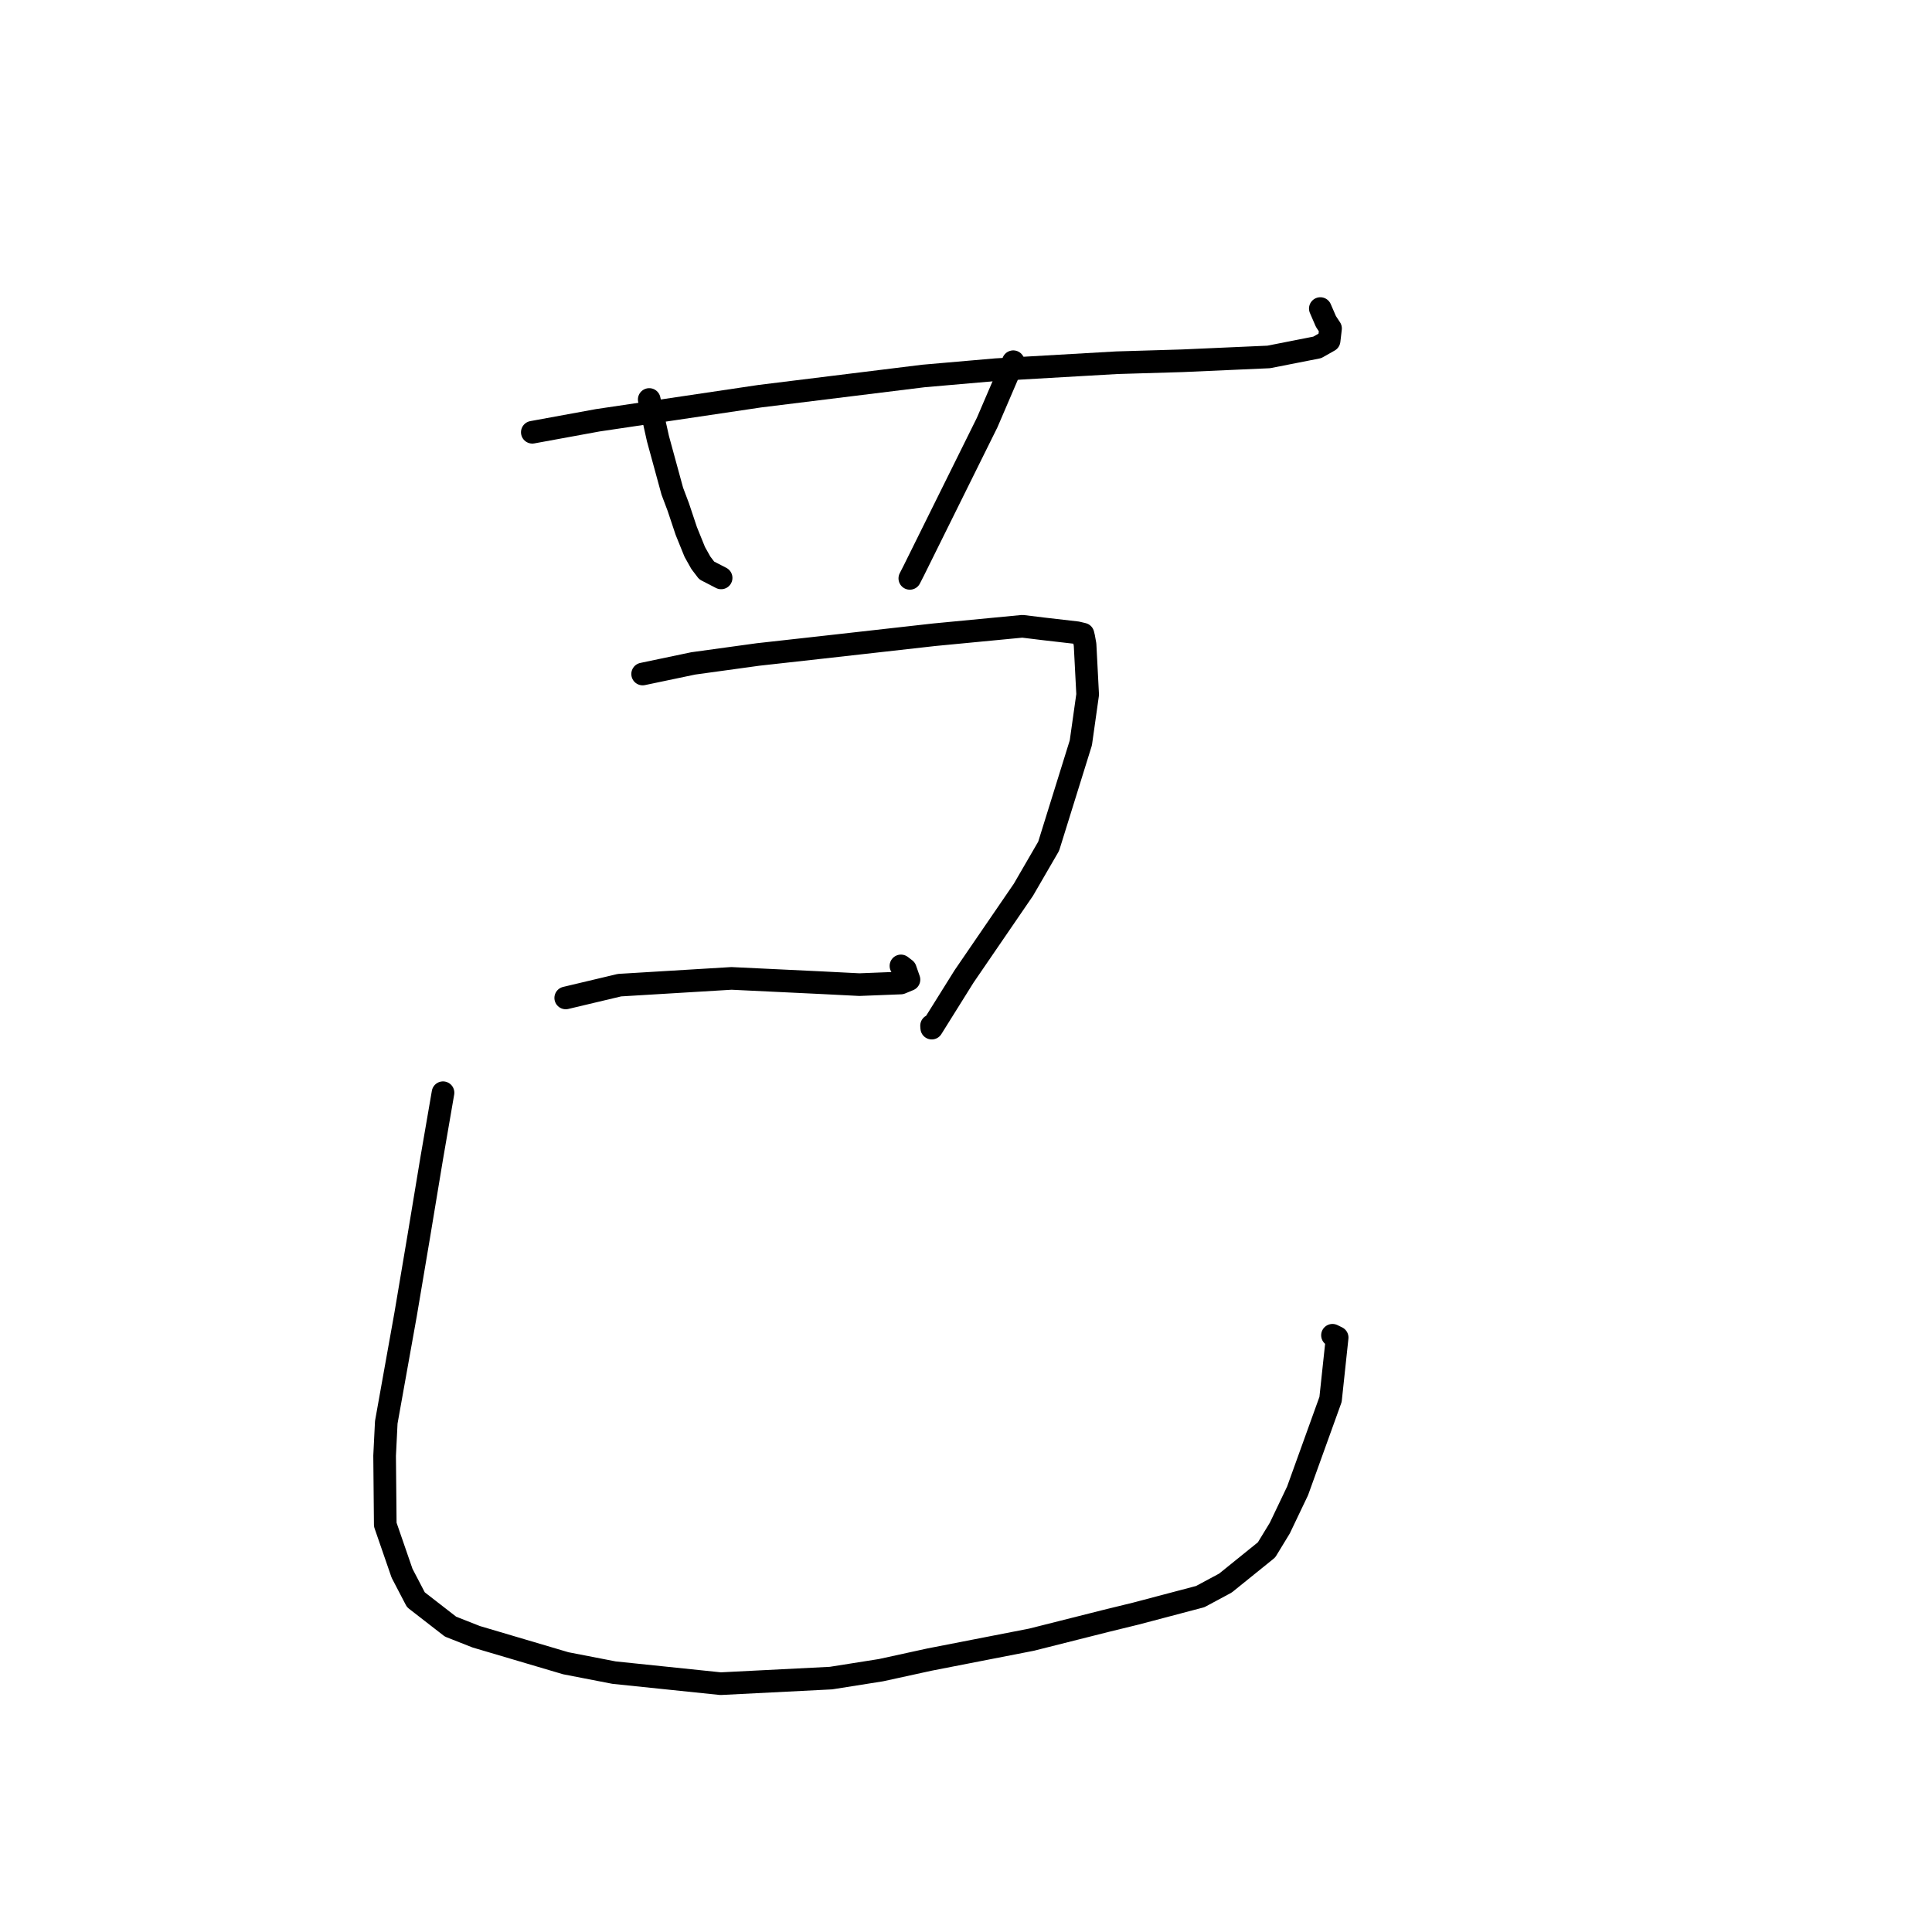 <?xml version="1.0" standalone="no"?>
    <svg width="256" height="256" xmlns="http://www.w3.org/2000/svg" version="1.1">
    <polyline stroke="black" stroke-width="3" stroke-linecap="round" fill="transparent" stroke-linejoin="round" points="70.534 57.277 79.193 55.692 100.686 52.497 122.356 49.82 131.957 48.985 147.972 48.063 156.668 47.804 168.113 47.297 174.542 46.032 176.113 45.143 176.303 43.524 175.693 42.601 175.187 41.432 174.95 40.886 " />
        <polyline stroke="black" stroke-width="3" stroke-linecap="round" fill="transparent" stroke-linejoin="round" points="86.026 52.934 87.182 58.126 89.084 65.087 89.878 67.192 90.933 70.352 92.059 73.132 92.867 74.573 93.641 75.589 94.967 76.273 95.552 76.575 " />
        <polyline stroke="black" stroke-width="3" stroke-linecap="round" fill="transparent" stroke-linejoin="round" points="134.264 47.929 130.805 55.986 121.077 75.618 120.555 76.638 " />
        <polyline stroke="black" stroke-width="3" stroke-linecap="round" fill="transparent" stroke-linejoin="round" points="85.153 89.31 91.865 87.903 100.449 86.721 108.799 85.792 123.782 84.107 135.475 82.986 138.209 83.32 142.708 83.838 143.254 83.968 143.457 84.016 143.482 84.022 143.502 84.027 143.603 84.452 143.777 85.416 144.12 92.029 143.217 98.426 138.952 112.13 135.608 117.896 127.749 129.373 123.462 136.231 123.437 135.909 " />
        <polyline stroke="black" stroke-width="3" stroke-linecap="round" fill="transparent" stroke-linejoin="round" points="74.962 132.231 82.09 130.538 96.924 129.643 108.922 130.217 113.872 130.468 119.364 130.253 120.443 129.805 119.964 128.436 119.38 127.989 " />
        <polyline stroke="black" stroke-width="3" stroke-linecap="round" fill="transparent" stroke-linejoin="round" points="58.702 144.791 57.207 153.458 55.487 163.837 53.75 174.137 51.183 188.463 50.963 192.897 51.05 202.024 53.274 208.463 55.106 211.974 59.696 215.537 63.098 216.878 74.969 220.39 81.367 221.631 95.488 223.096 110.108 222.356 116.73 221.308 123.176 219.9 136.675 217.267 146.591 214.767 150.546 213.8 159.04 211.556 162.376 209.765 167.82 205.369 169.581 202.481 171.936 197.548 176.305 185.429 177.18 177.233 176.56 176.93 " />
        </svg>